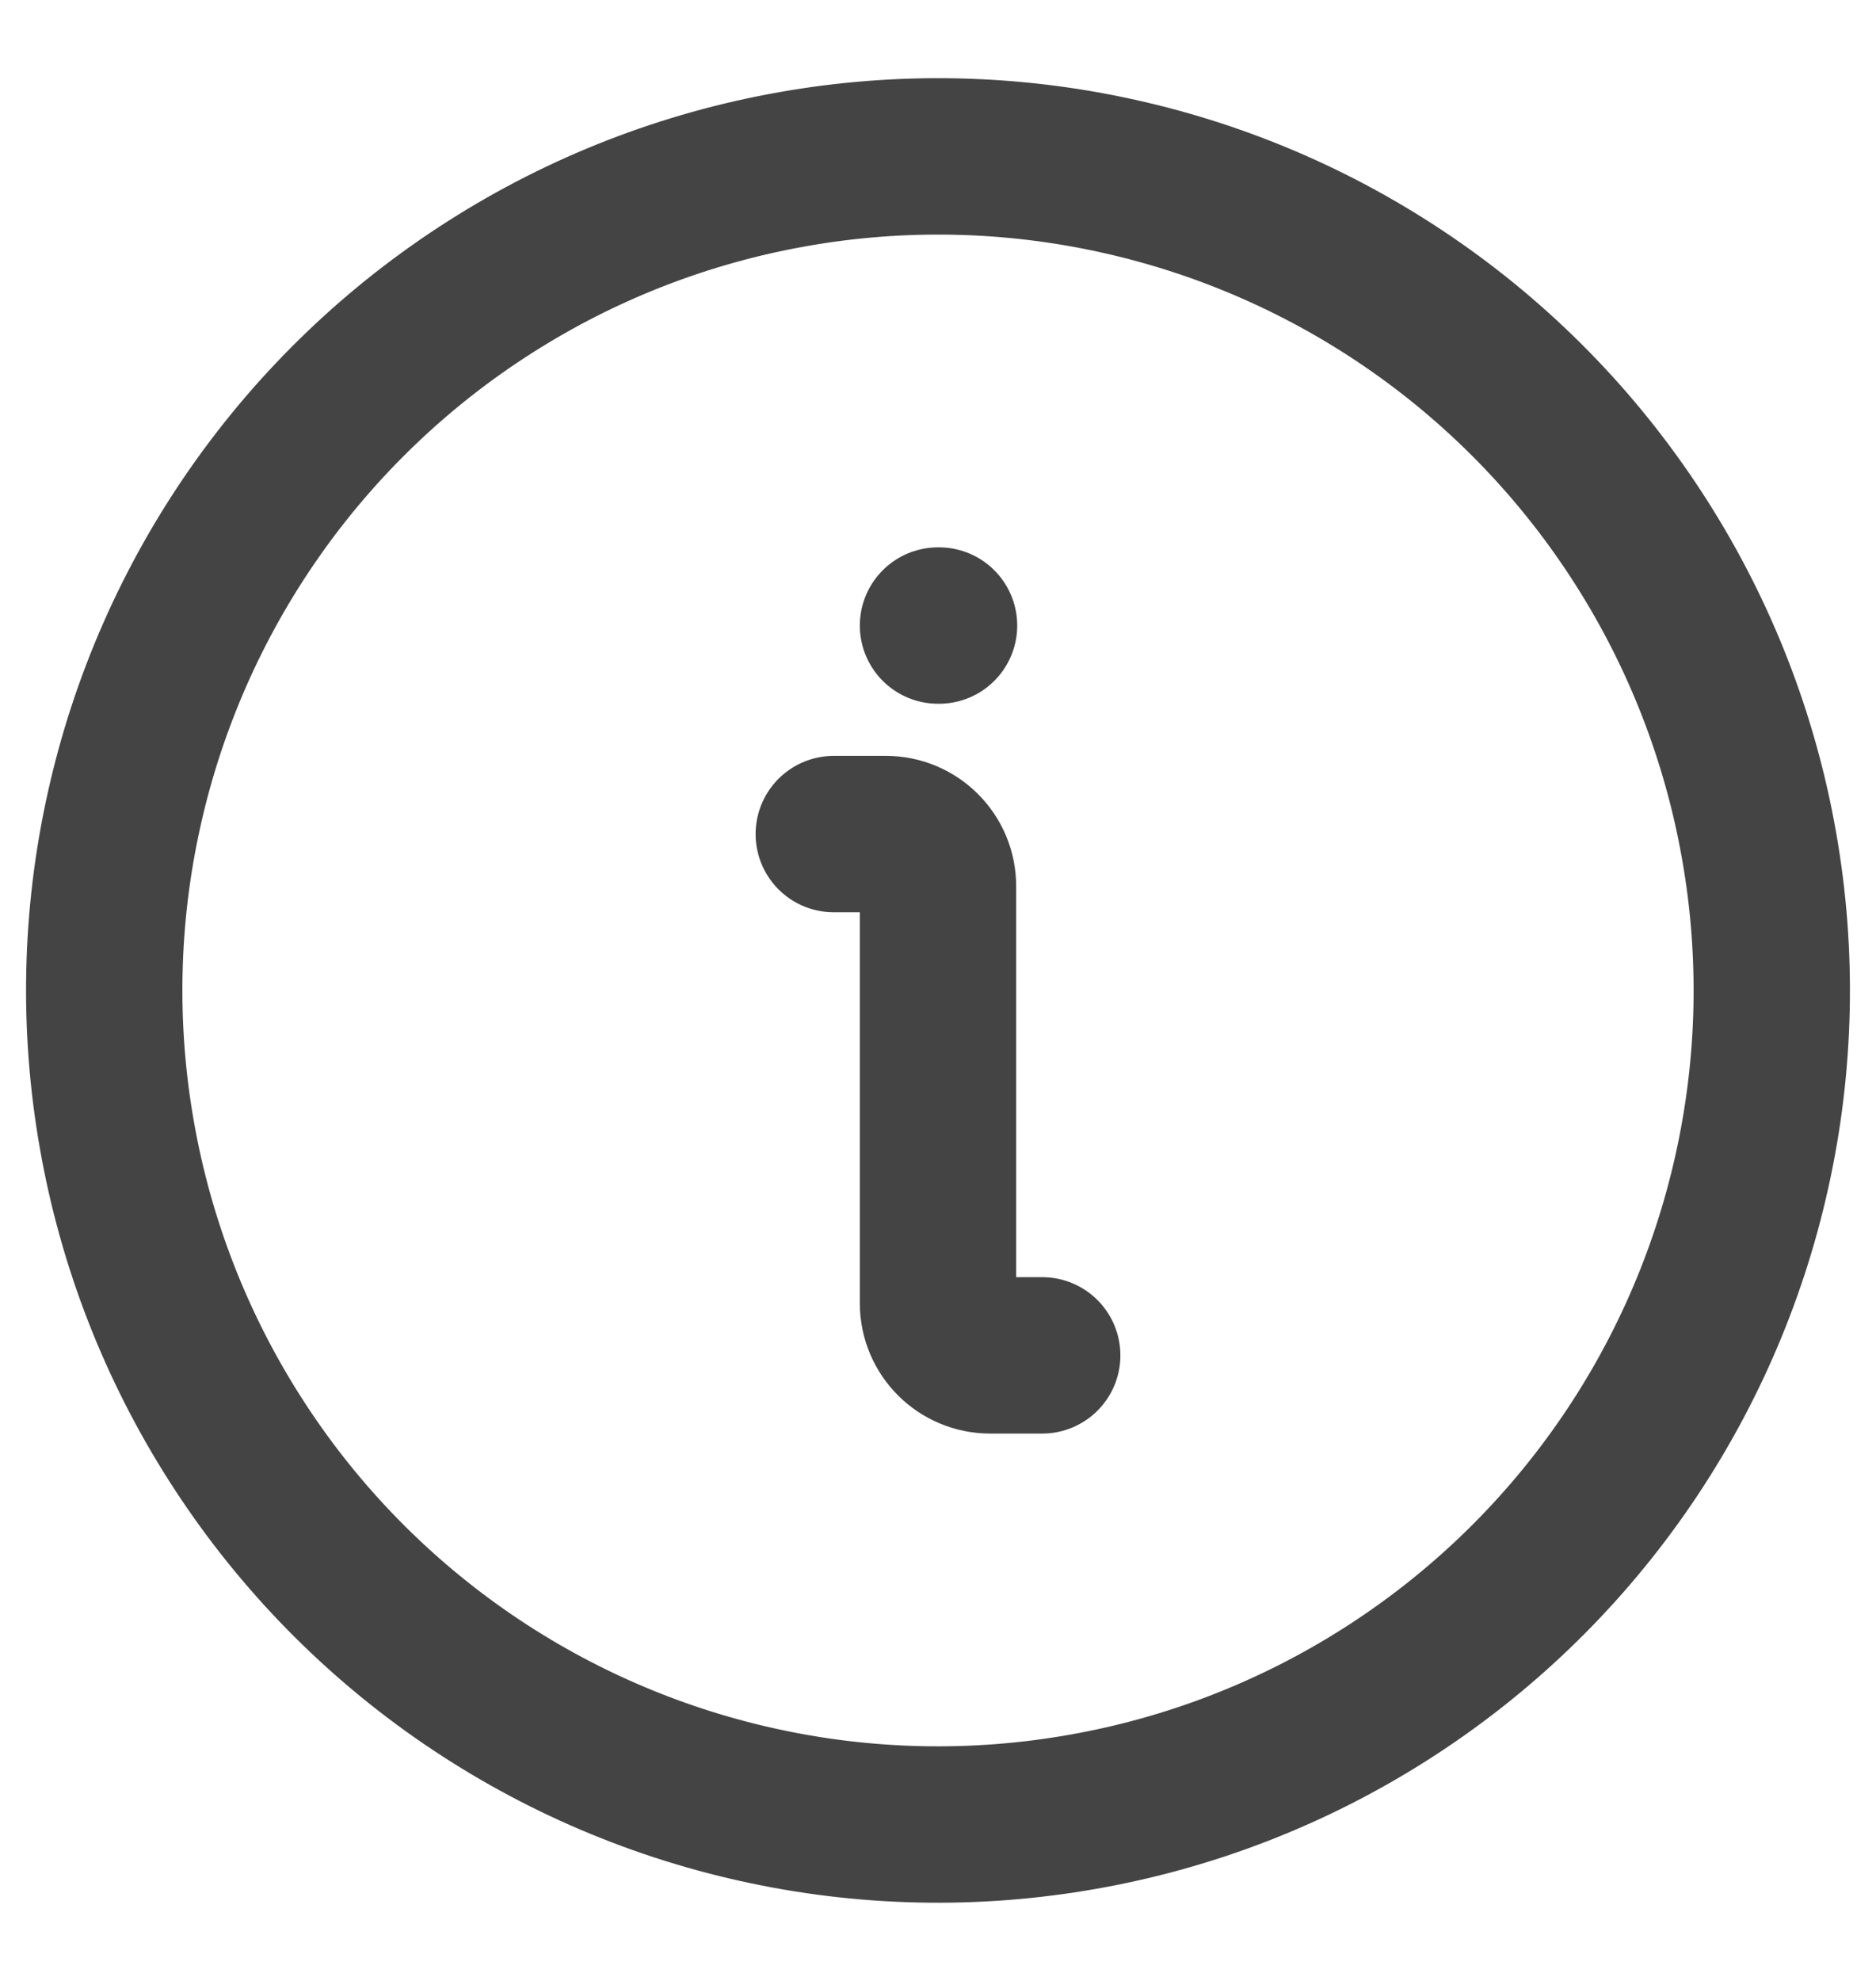 <svg width="18" height="19" viewBox="0 0 18 19" fill="none" xmlns="http://www.w3.org/2000/svg">
<path d="M8 8H8.5C8.776 8 9 8.224 9 8.5V12.5C9 12.776 9.224 13 9.5 13H10M9 6H9.01" stroke="#444444" stroke-width="1.5" stroke-linecap="round" stroke-linejoin="round"/>
<path d="M10.389 17.378C11.424 17.196 12.412 16.812 13.298 16.247C14.184 15.683 14.951 14.949 15.553 14.089C16.156 13.228 16.583 12.257 16.81 11.232C17.038 10.206 17.061 9.145 16.878 8.111C16.696 7.076 16.312 6.088 15.747 5.202C15.183 4.316 14.449 3.549 13.589 2.947C12.728 2.344 11.757 1.917 10.732 1.69C9.706 1.462 8.645 1.439 7.611 1.622C6.576 1.804 5.588 2.188 4.702 2.753C3.816 3.317 3.049 4.051 2.447 4.911C1.844 5.772 1.417 6.743 1.19 7.768C0.962 8.794 0.939 9.855 1.122 10.889C1.304 11.924 1.688 12.912 2.253 13.798C2.817 14.684 3.551 15.451 4.411 16.053C5.272 16.656 6.243 17.083 7.268 17.31C8.294 17.538 9.355 17.561 10.389 17.378L10.389 17.378Z" stroke="#444444" stroke-width="1.5"/>
</svg>
